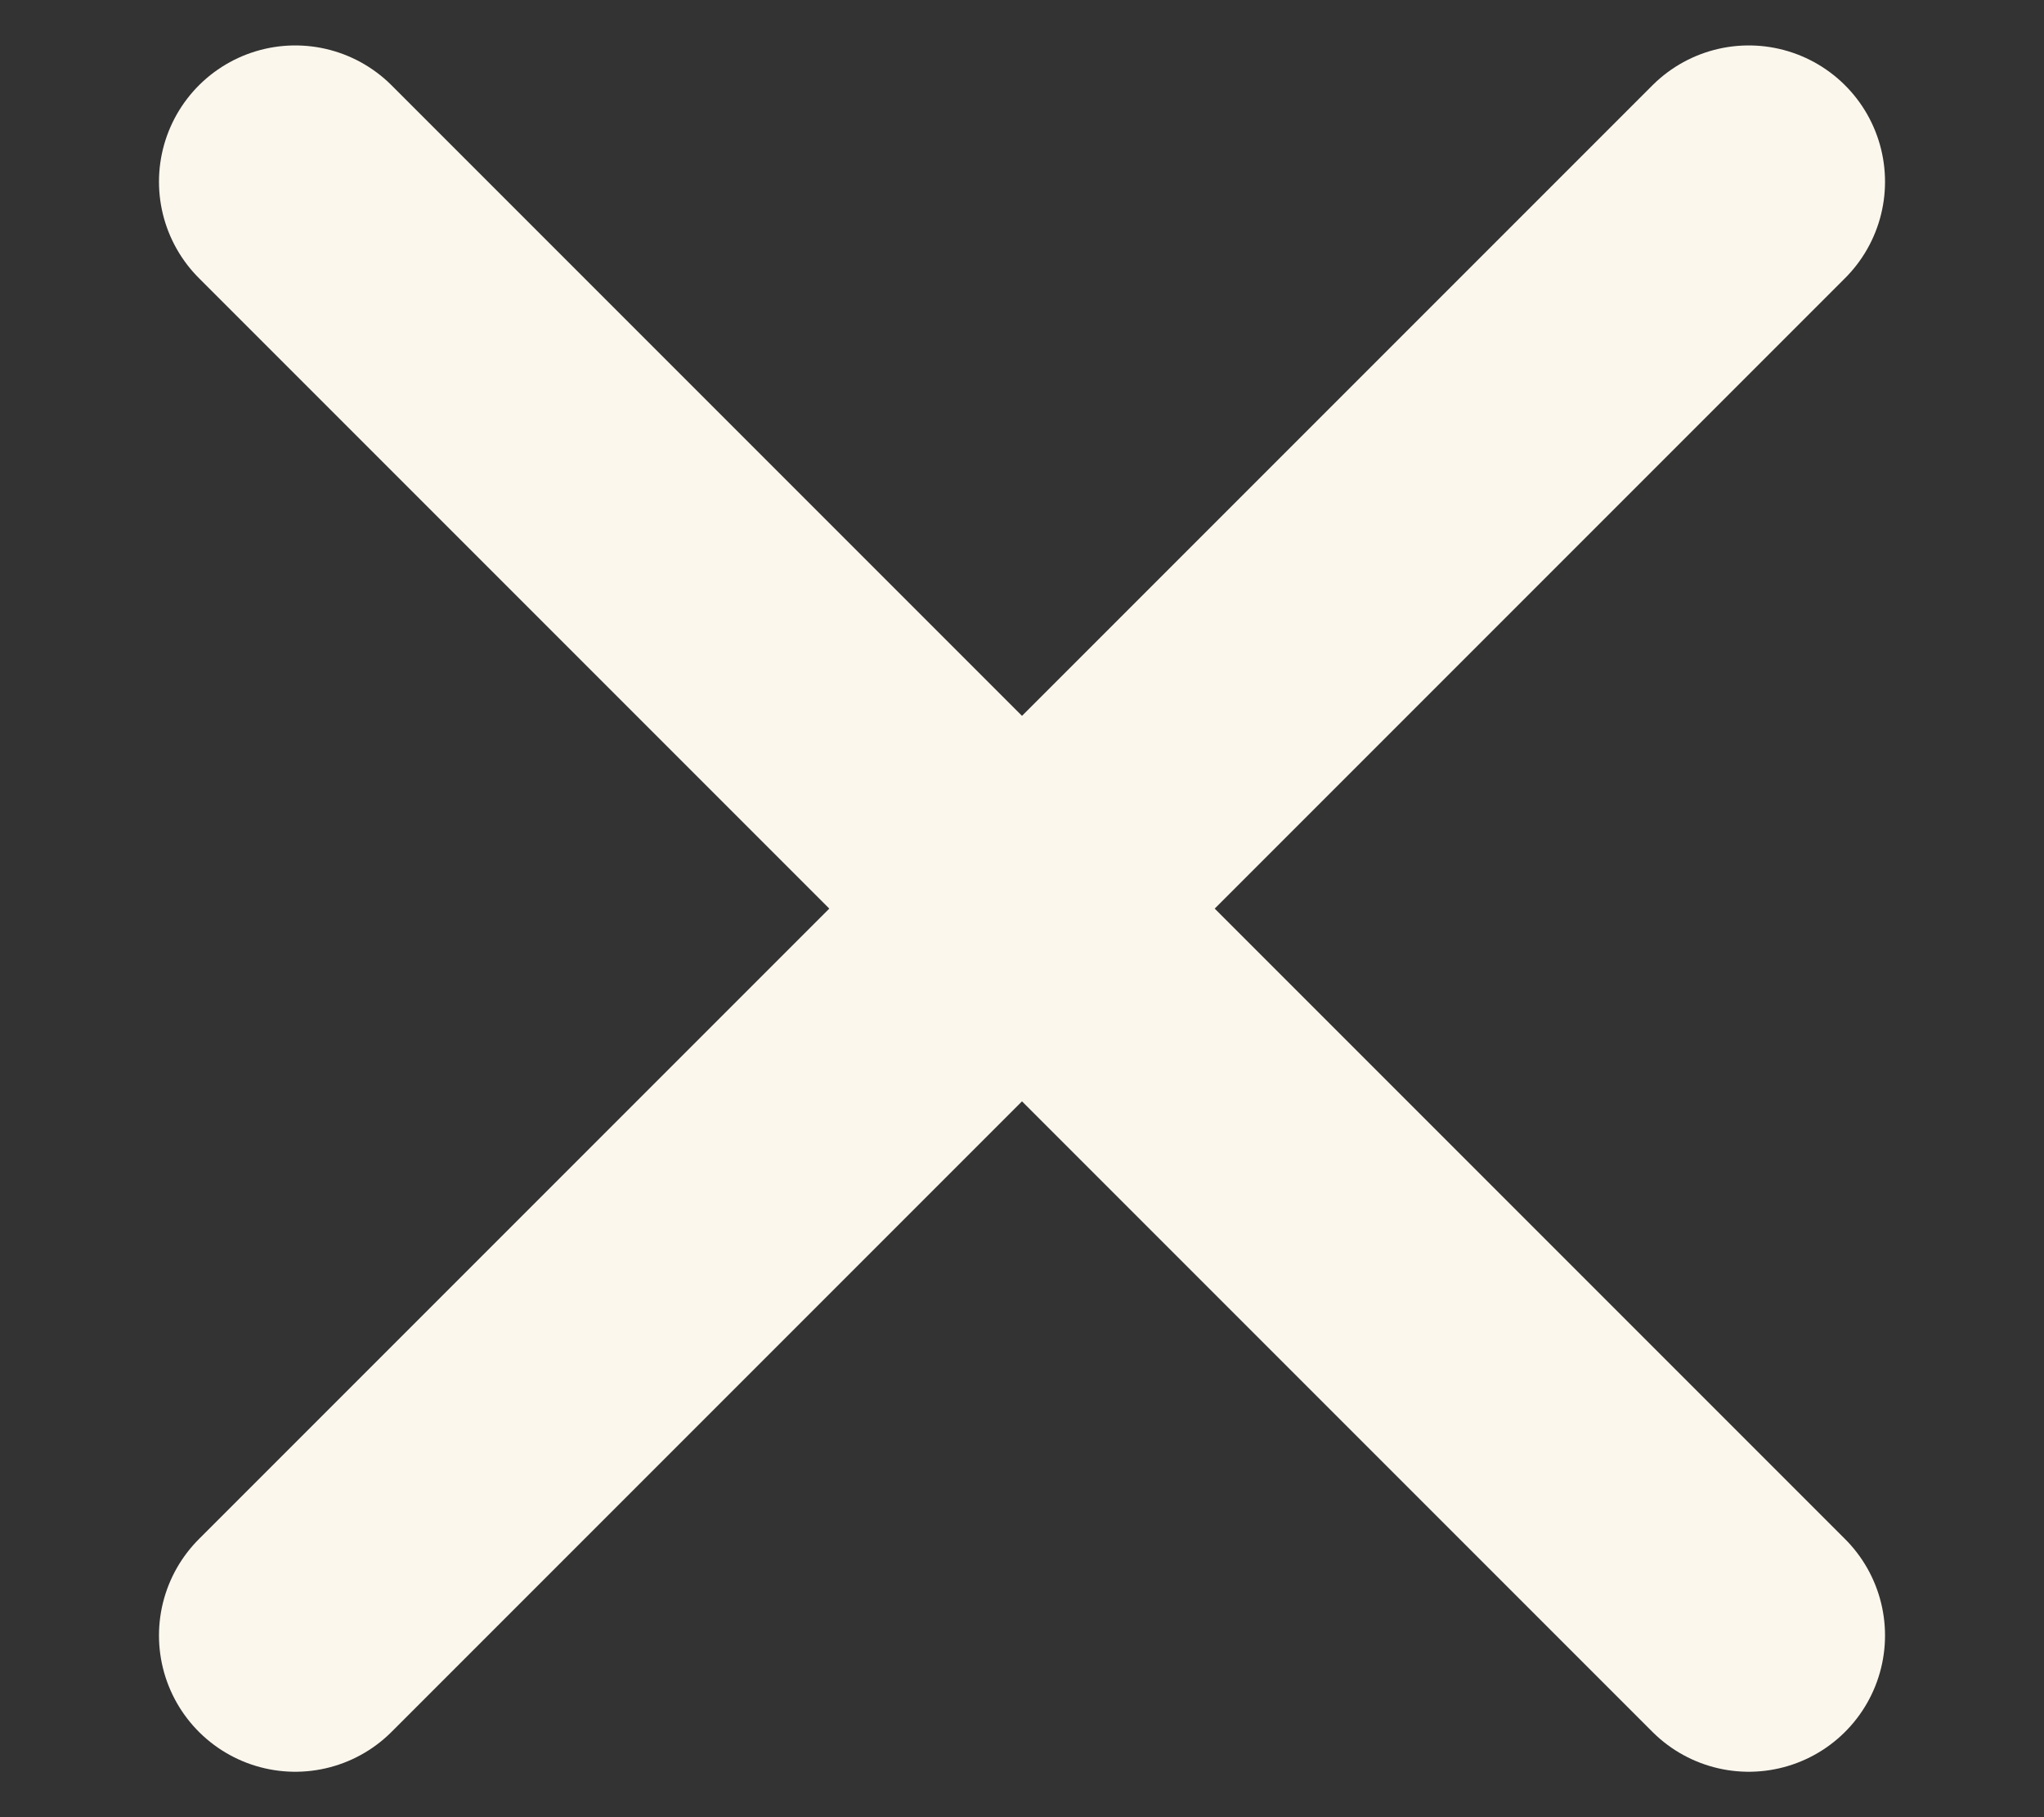 <svg width="9" height="8" viewBox="0 0 9 8" fill="none" xmlns="http://www.w3.org/2000/svg">
<rect x="0" y="0" width="9" height="8" fill="#333333" stroke="none"/>
<path d="M1.3 0.8L7.7 7.2M1.3 7.2L7.7 0.8L1.3 7.2Z" stroke="#FCF7ED" stroke-width="1.2" stroke-linecap="round" stroke-linejoin="round"/>
</svg>
